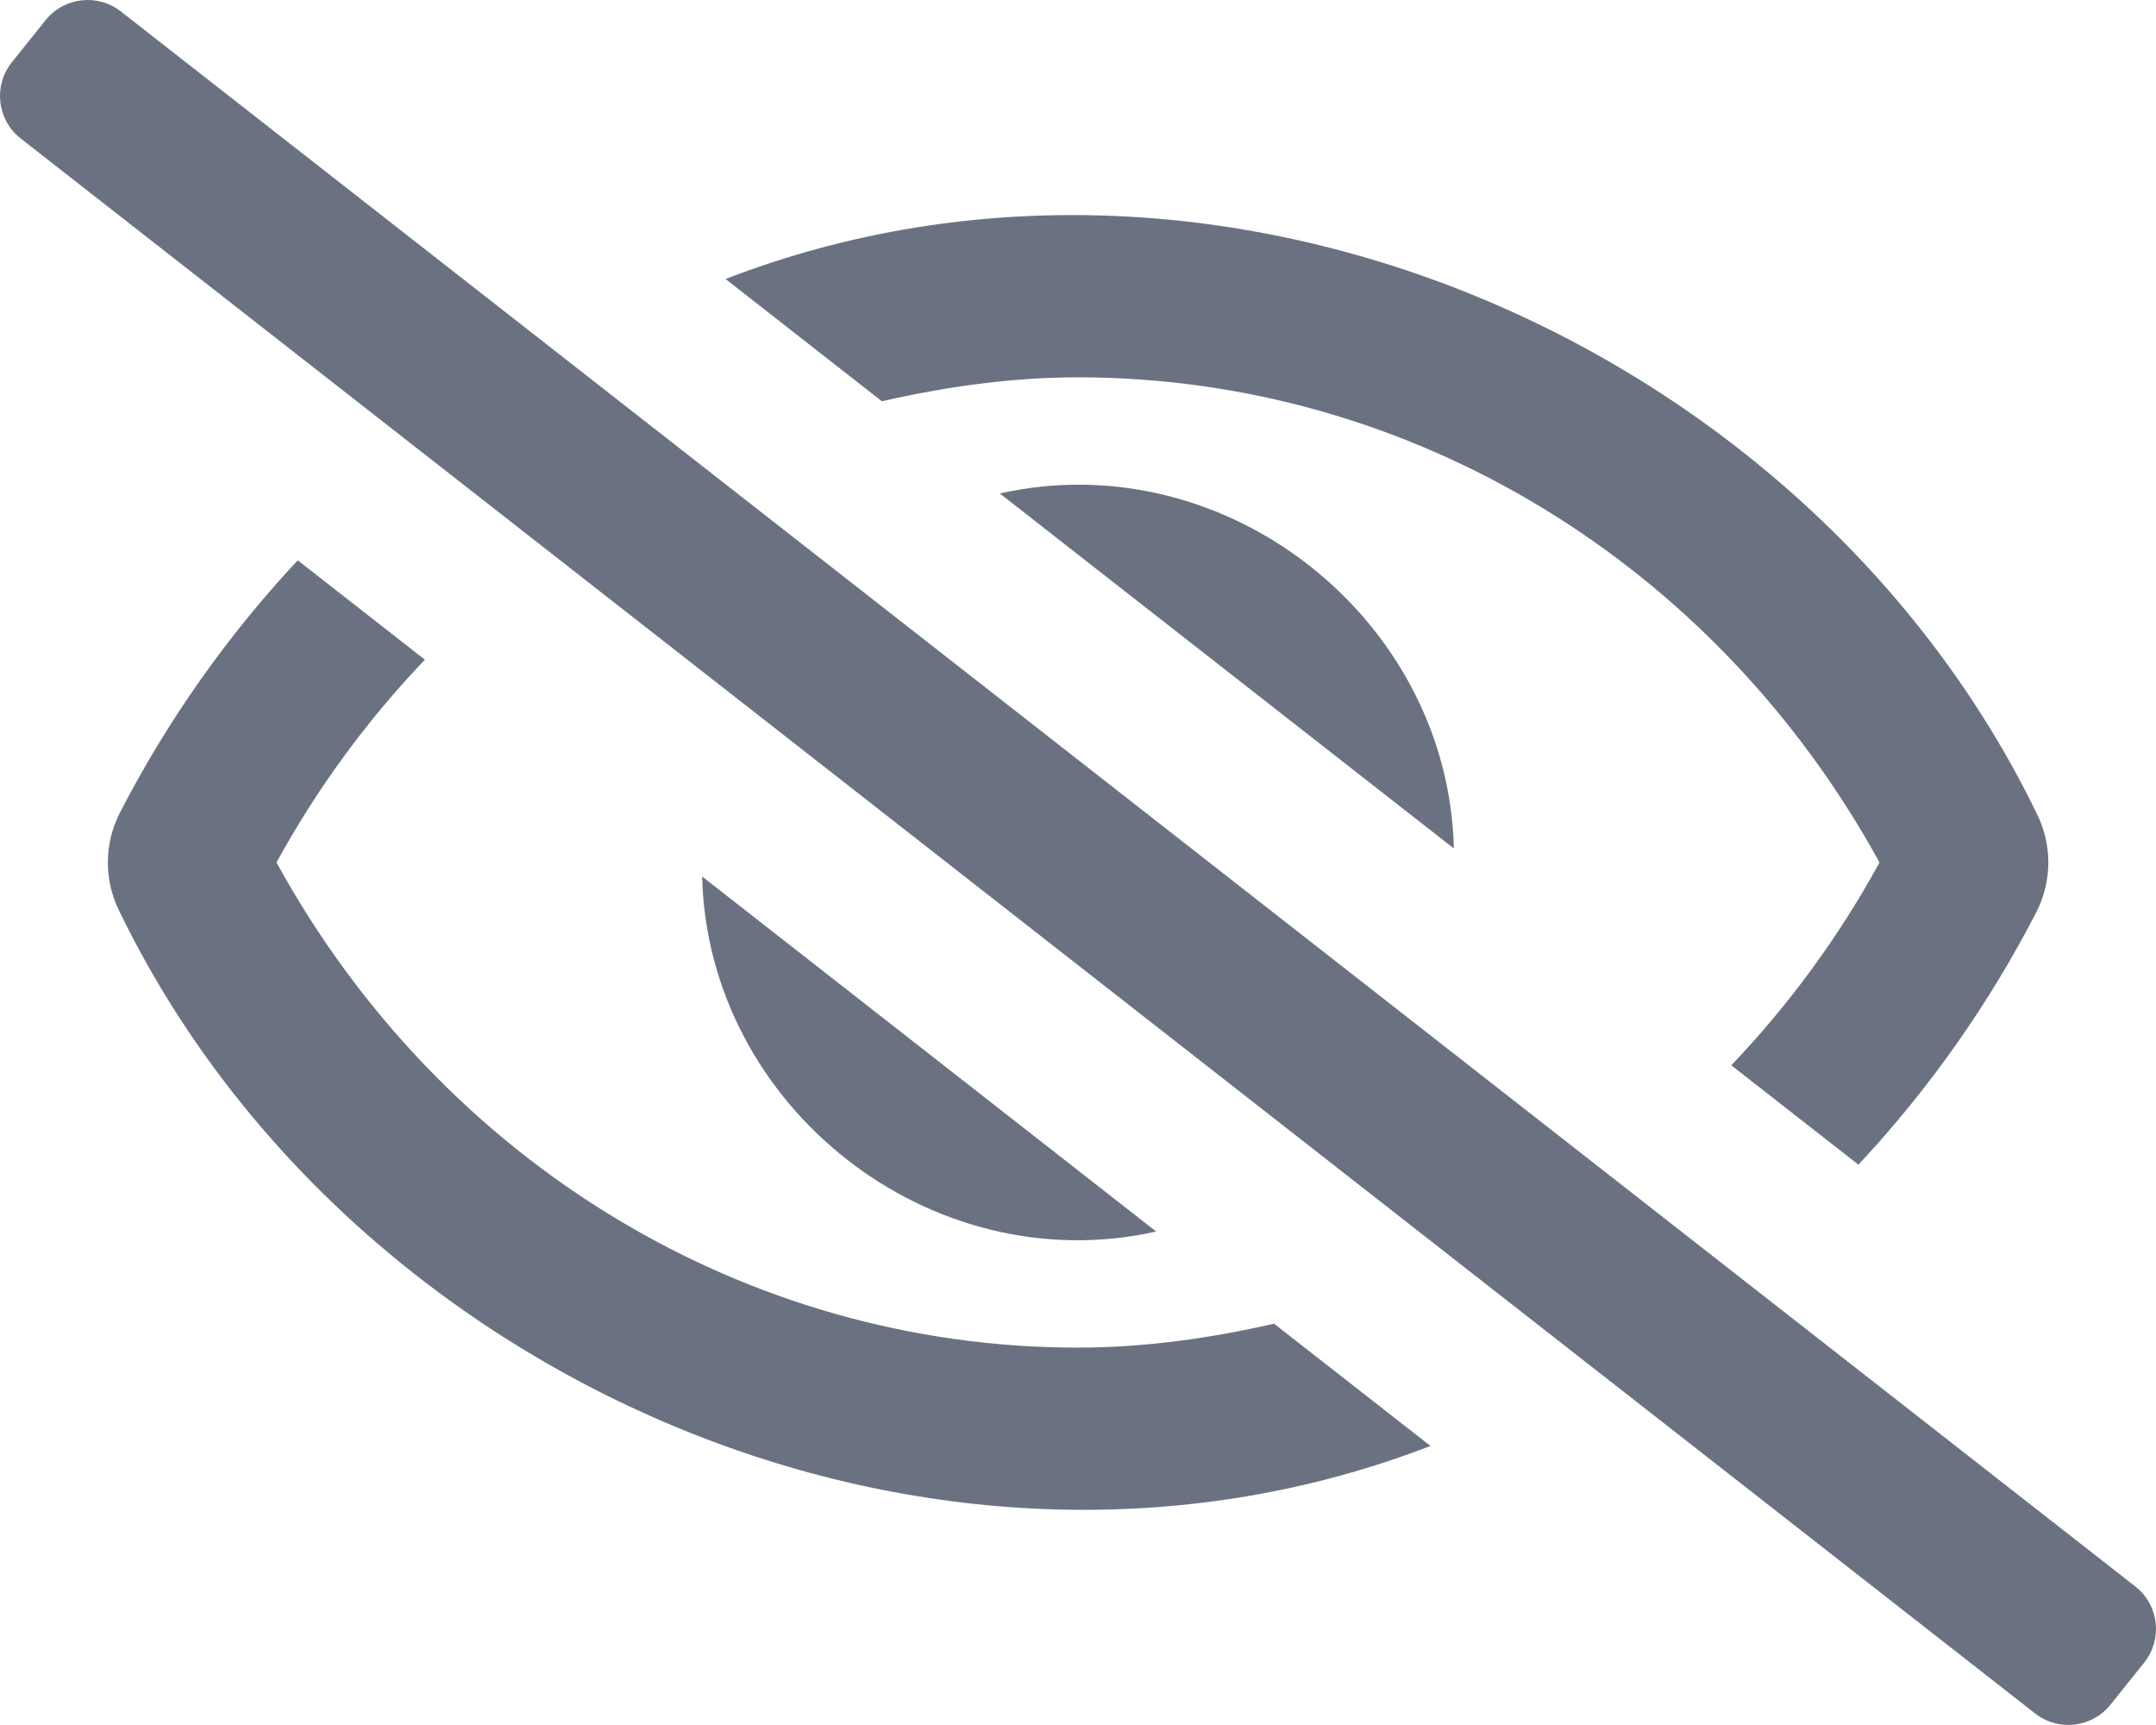 <?xml version="1.0" encoding="UTF-8"?>
<svg id="_レイヤー_2" data-name="レイヤー 2" xmlns="http://www.w3.org/2000/svg" viewBox="0 0 1535.74 1228.56">
  <defs>
    <style>
      .cls-1 {
        fill: #6a7282;
      }
    </style>
  </defs>
  <g id="_饑1" data-name="ﾑ饑1">
    <g>
      <path class="cls-1" d="M1521.32,1130.18L86.41,8.42c-16.55-13.25-40.71-10.58-53.97,5.97h0s-24,29.97-24,29.97c-13.28,16.56-10.61,40.76,5.97,54.01l1434.91,1121.75c16.55,13.25,40.71,10.58,53.97-5.97l24-29.97c13.28-16.56,10.61-40.76-5.97-54.01Z"/>
      <path class="cls-1" d="M712.18,351.46l323.43,252.86c-3.96-163.86-162.6-288.97-323.43-252.86Z"/>
      <path class="cls-1" d="M823.56,877.12l-323.43-252.86c4,163.86,162.6,288.9,323.43,252.86h0Z"/>
      <path class="cls-1" d="M767.87,268.75c236.71,0,453.73,131.97,570.92,345.53-28.73,52.56-64.22,101.12-105.58,144.45l90.56,70.79c50.42-53.94,93.13-114.59,126.93-180.23,11.13-22.02,11.13-48.02,0-70.04C1289.08,246.5,870.89,61.84,516.81,198.71l111.36,87.08c45.45-10.32,92-17.04,139.7-17.04Z"/>
      <path class="cls-1" d="M767.87,959.81c-236.71,0-453.7-131.97-570.92-345.53,28.77-52.56,64.3-101.11,105.7-144.43l-90.56-70.79c-50.41,53.93-93.12,114.57-126.91,180.2-11.13,22.02-11.13,48.02,0,70.04,161.49,332.81,579.69,517.33,933.75,380.54l-111.36-87.05c-45.45,10.29-91.97,17.01-139.7,17.01Z"/>
    </g>
  </g>
</svg>